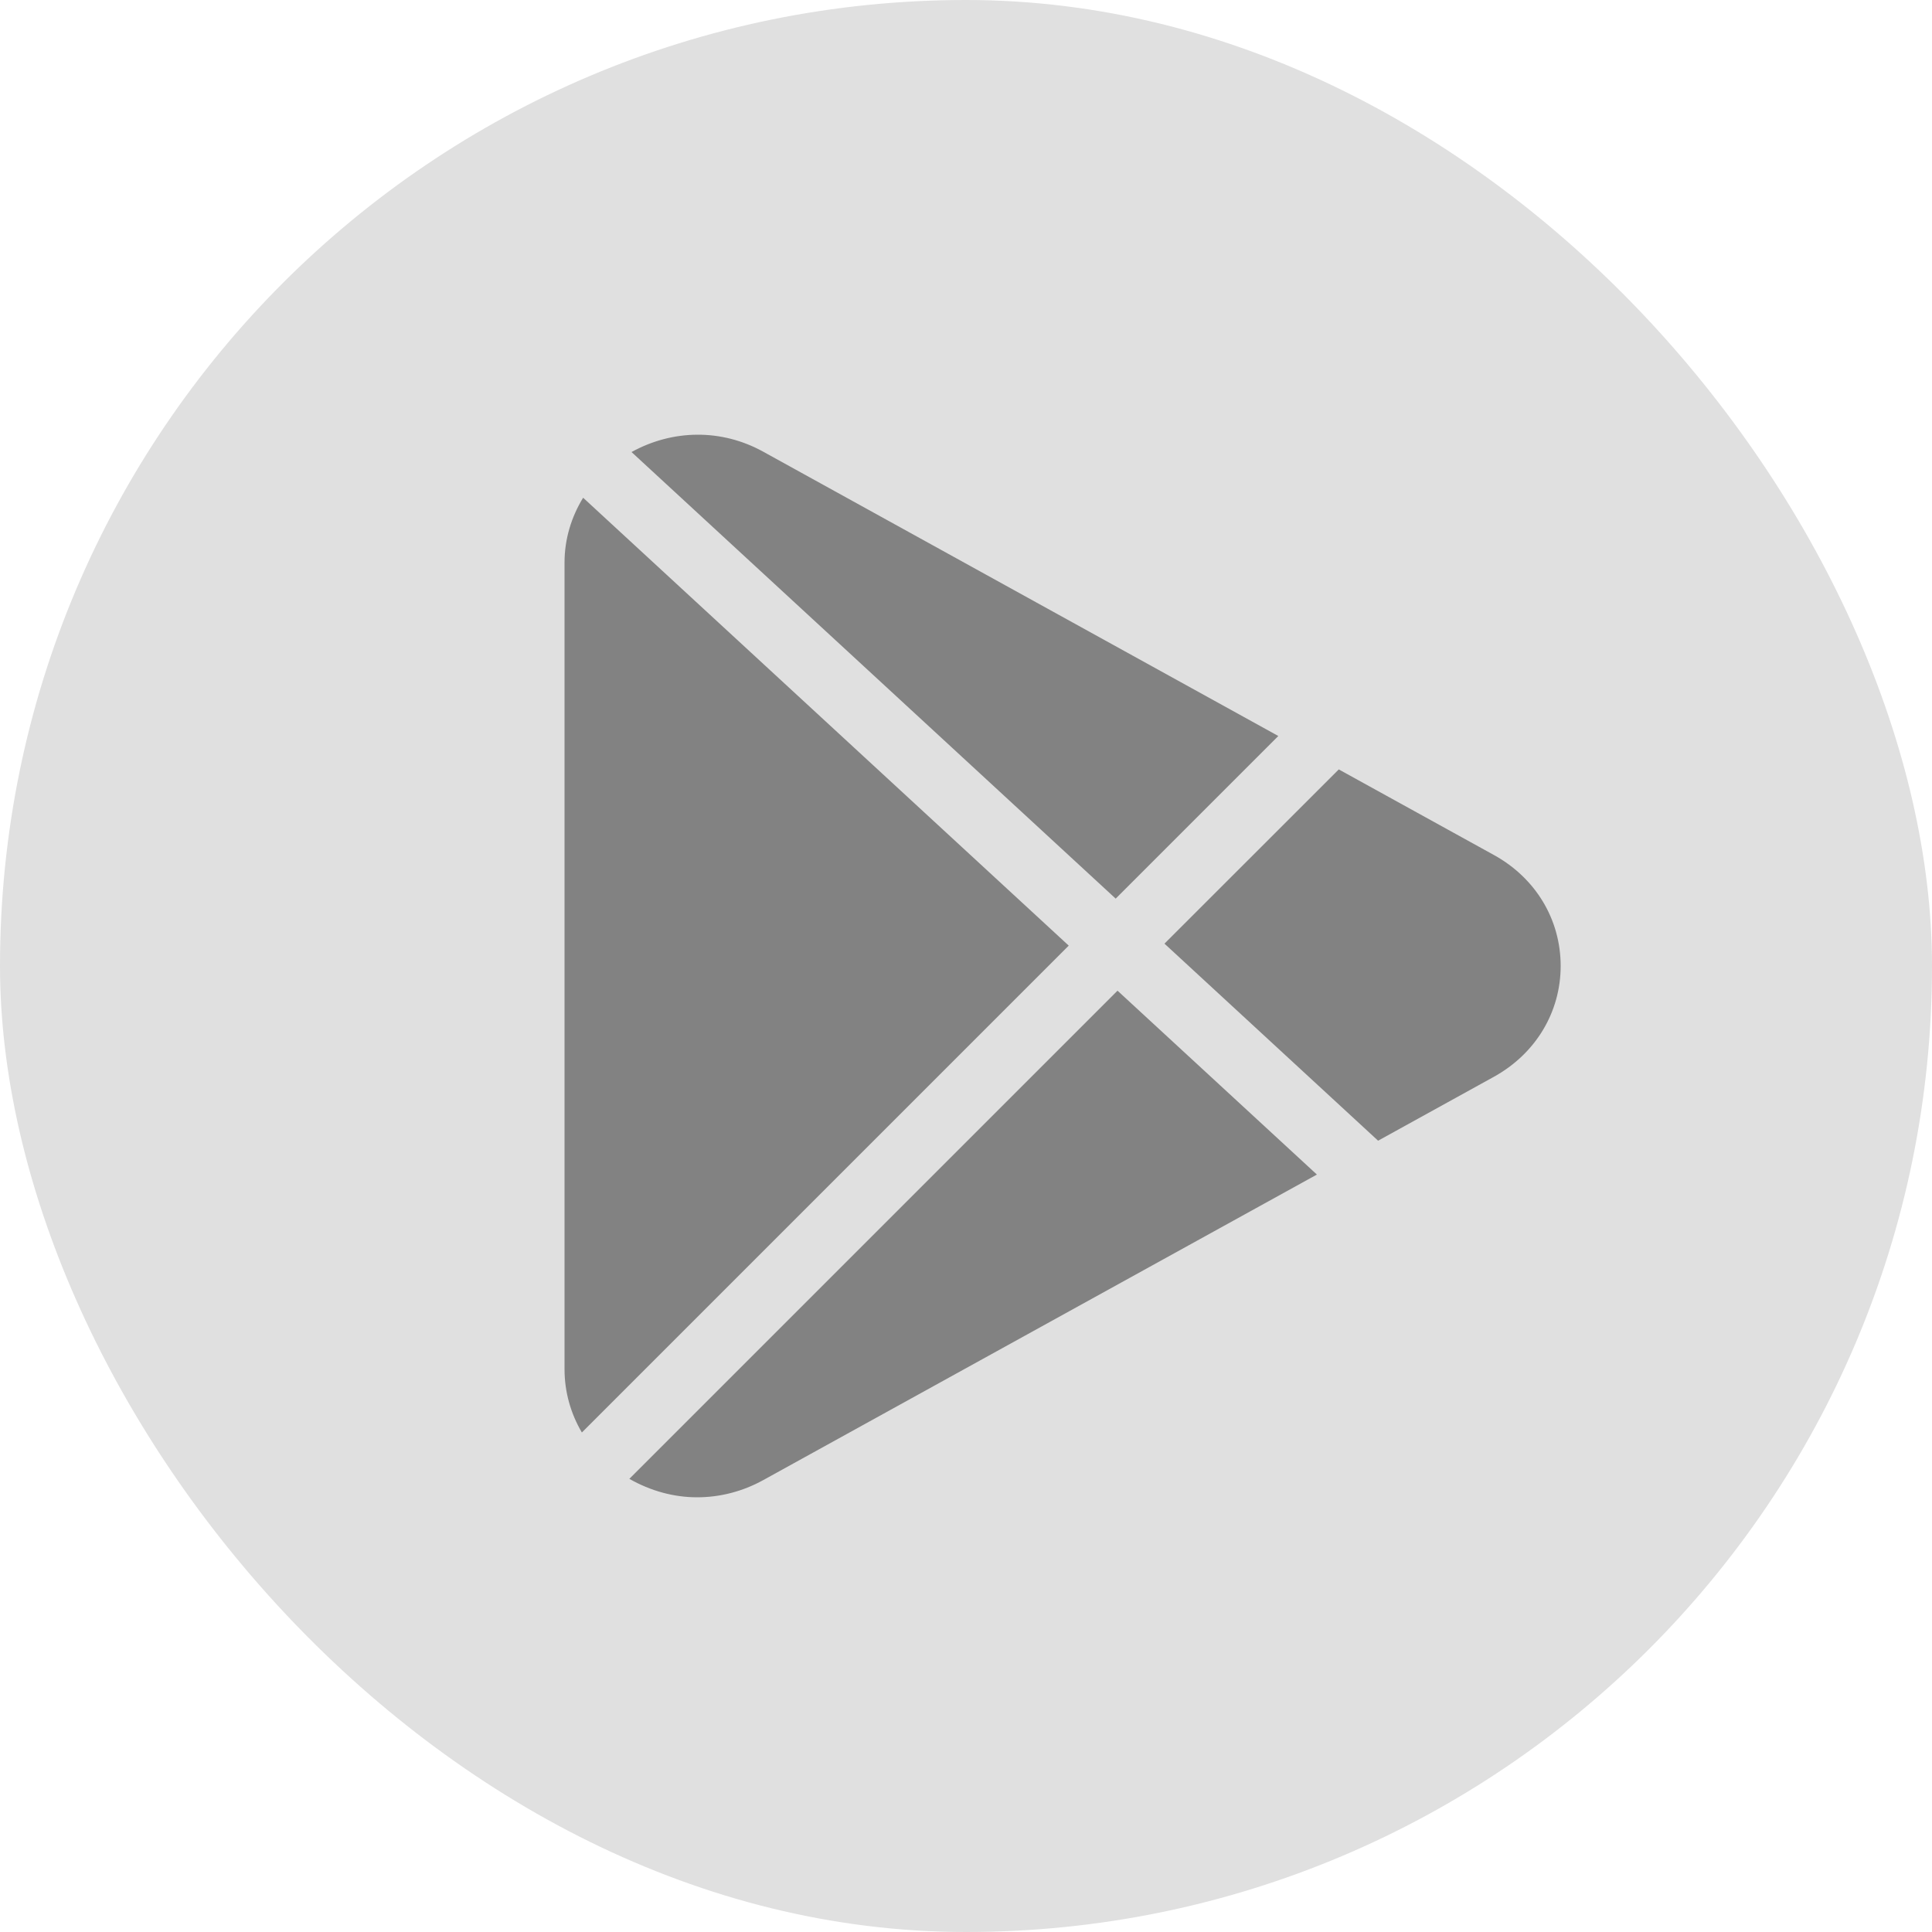 <svg width="40" height="40" viewBox="0 0 40 40" fill="none" xmlns="http://www.w3.org/2000/svg">
<rect width="40" height="40" rx="20" fill="#E0E0E0"/>
<g clip-path="url(#clip0_1712_3338)">
<path d="M15.802 9.352C14.941 8.876 13.931 8.887 13.075 9.359L23.099 18.605L26.466 15.238L15.802 9.352ZM12.073 10.305C11.828 10.705 11.688 11.163 11.688 11.648V28.348C11.688 28.818 11.816 29.266 12.047 29.658L22.127 19.578L12.073 10.305ZM30.93 17.702L27.718 15.93L24.109 19.537L28.532 23.617L30.931 22.293C31.795 21.814 32.312 20.956 32.312 19.997C32.311 19.037 31.795 18.179 30.93 17.702ZM23.137 20.511L13.03 30.618C13.469 30.868 13.95 31 14.434 31C14.901 31 15.371 30.882 15.802 30.644L27.265 24.318L23.137 20.511Z" fill="#828282"/>
</g>
<defs>
<clipPath id="clip0_1712_3338">
<rect width="22" height="22" fill="white" transform="translate(11 9)"/>
</clipPath>
</defs>
</svg>
